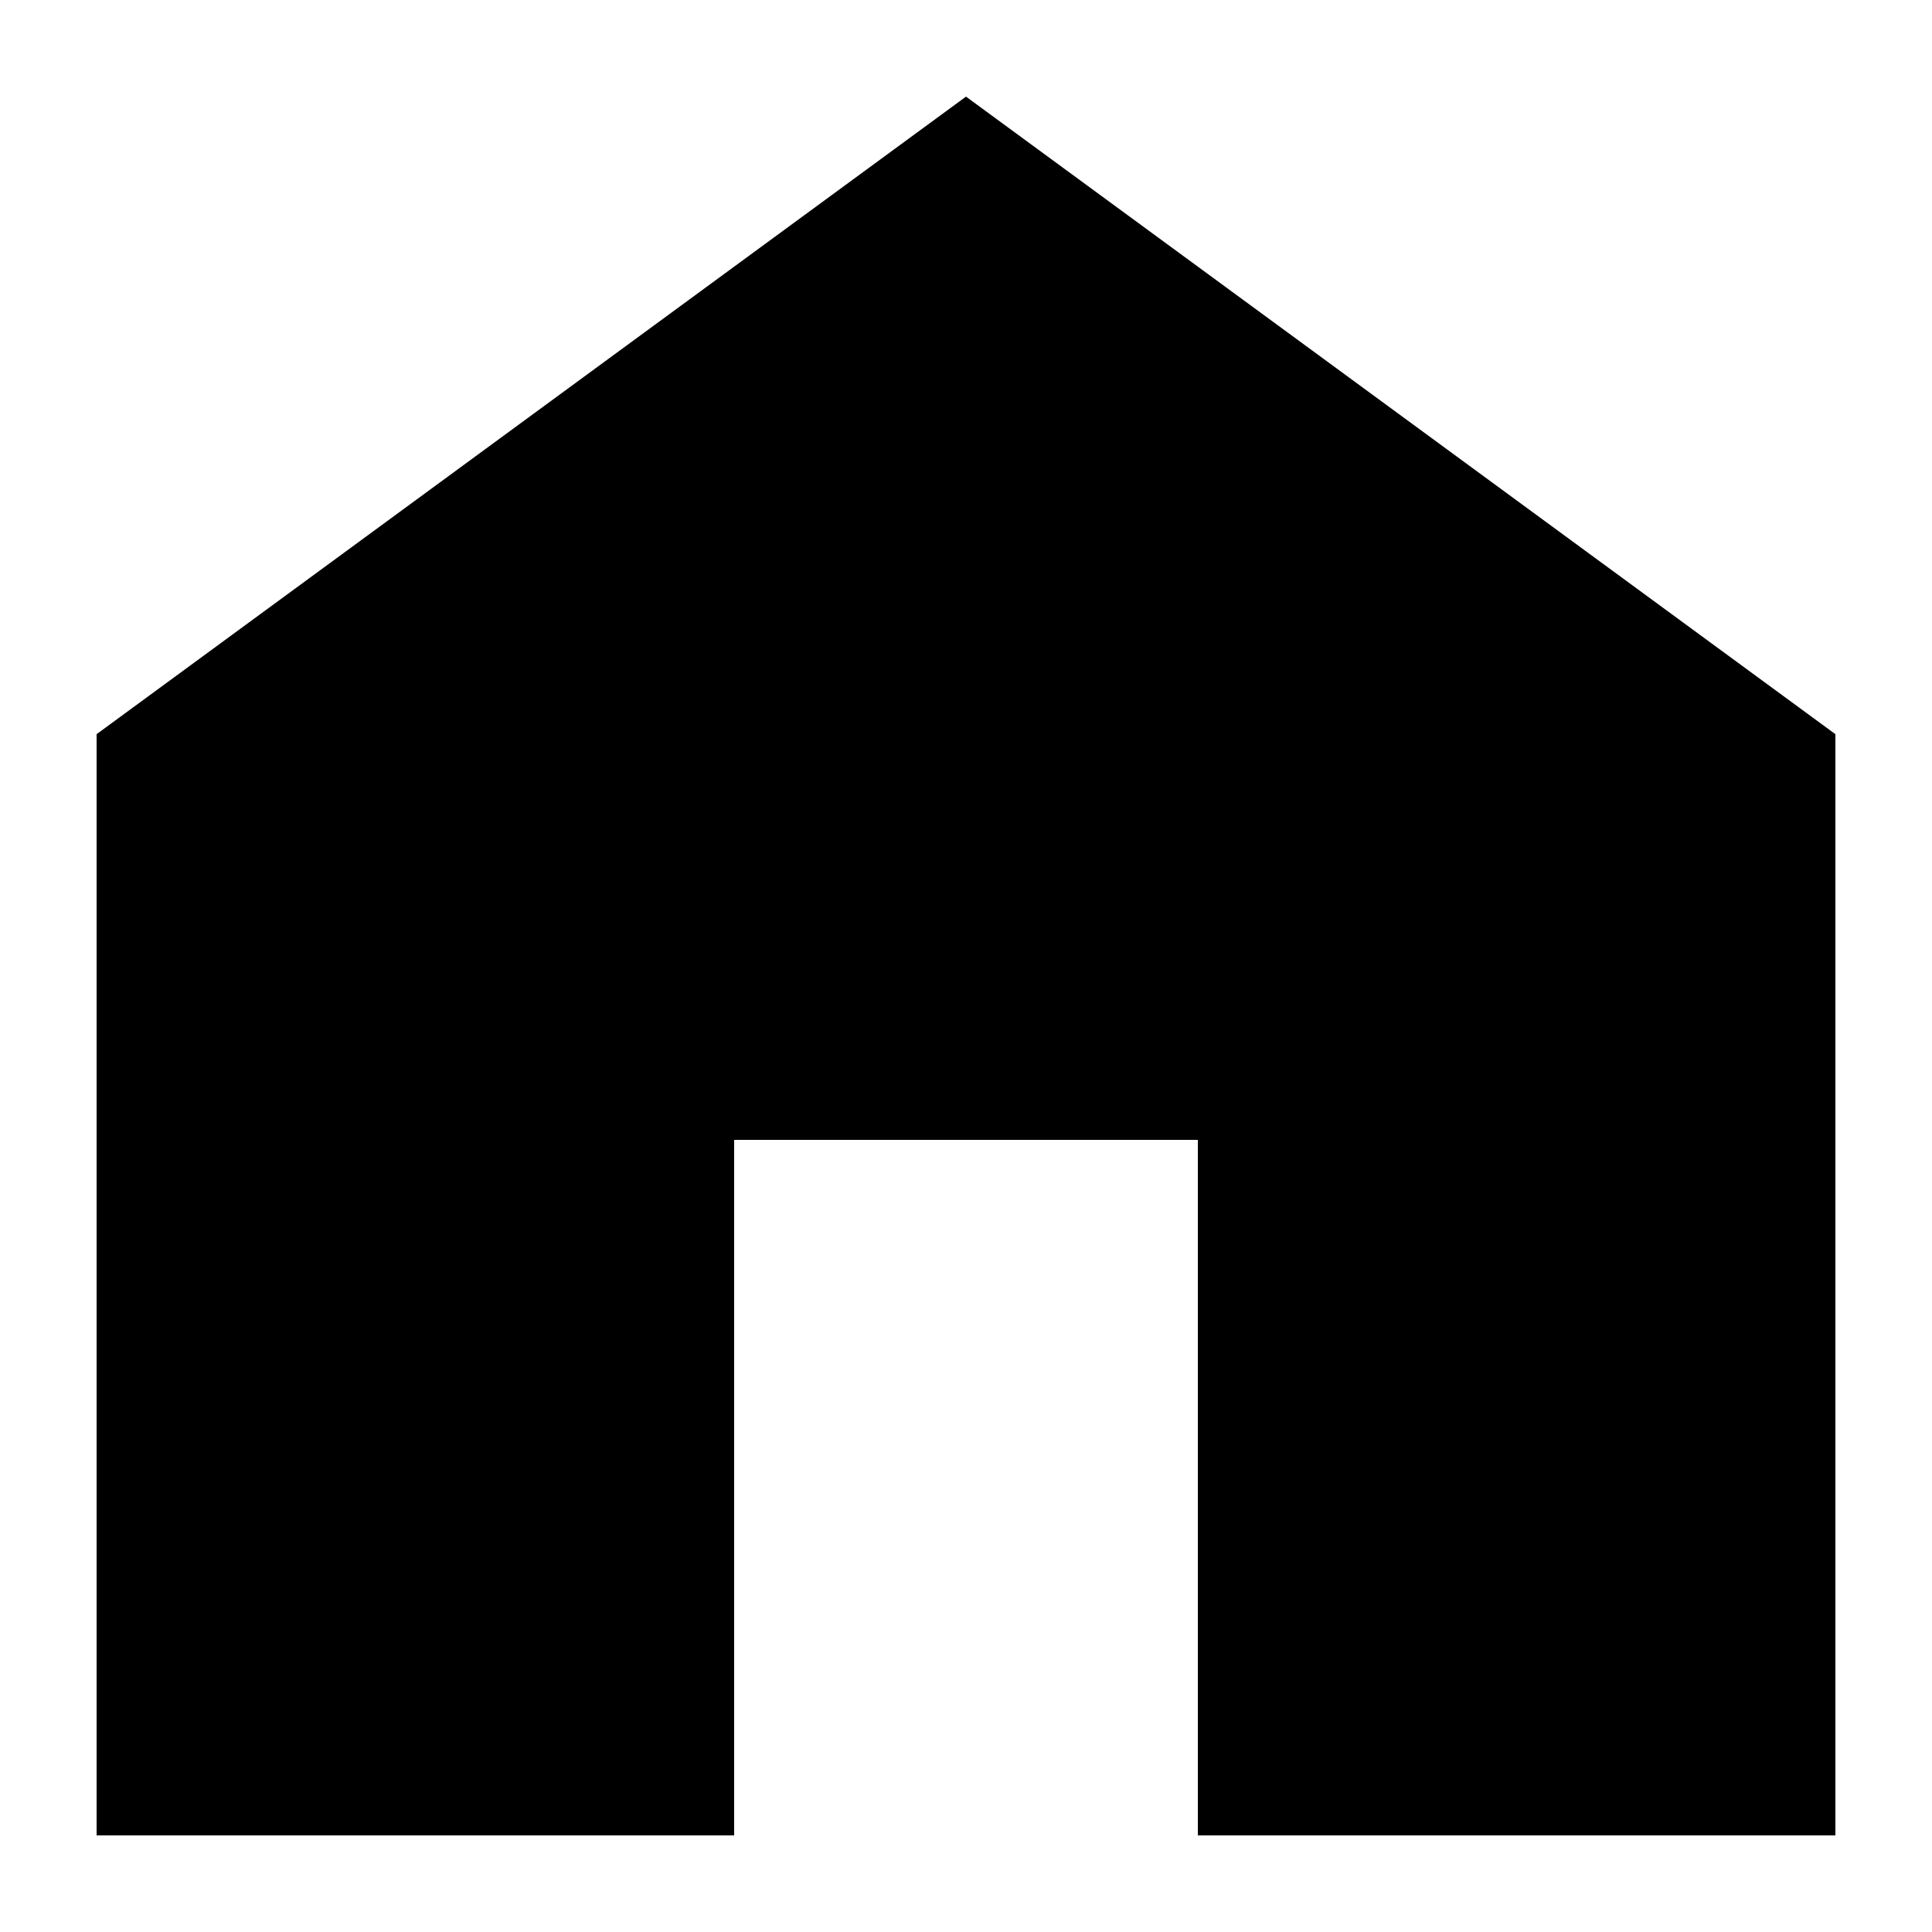<?xml version="1.0" encoding="UTF-8"?>
<svg width="100pt" height="100pt" version="1.1" viewBox="0 0 100 100" xmlns="http://www.w3.org/2000/svg">
 <g>
  <path d="m65 92v-36h-30v36h-27v-52.48l42-30.801 42 30.801v52.48z"/>
  <path d="m50 12.441l39 28.602v47.957h-21v-36h-36v36h-21v-47.961l39-28.598m0-7.441l-45 33v57h33v-36h24v36h33v-57z"/>
 </g>
</svg>
